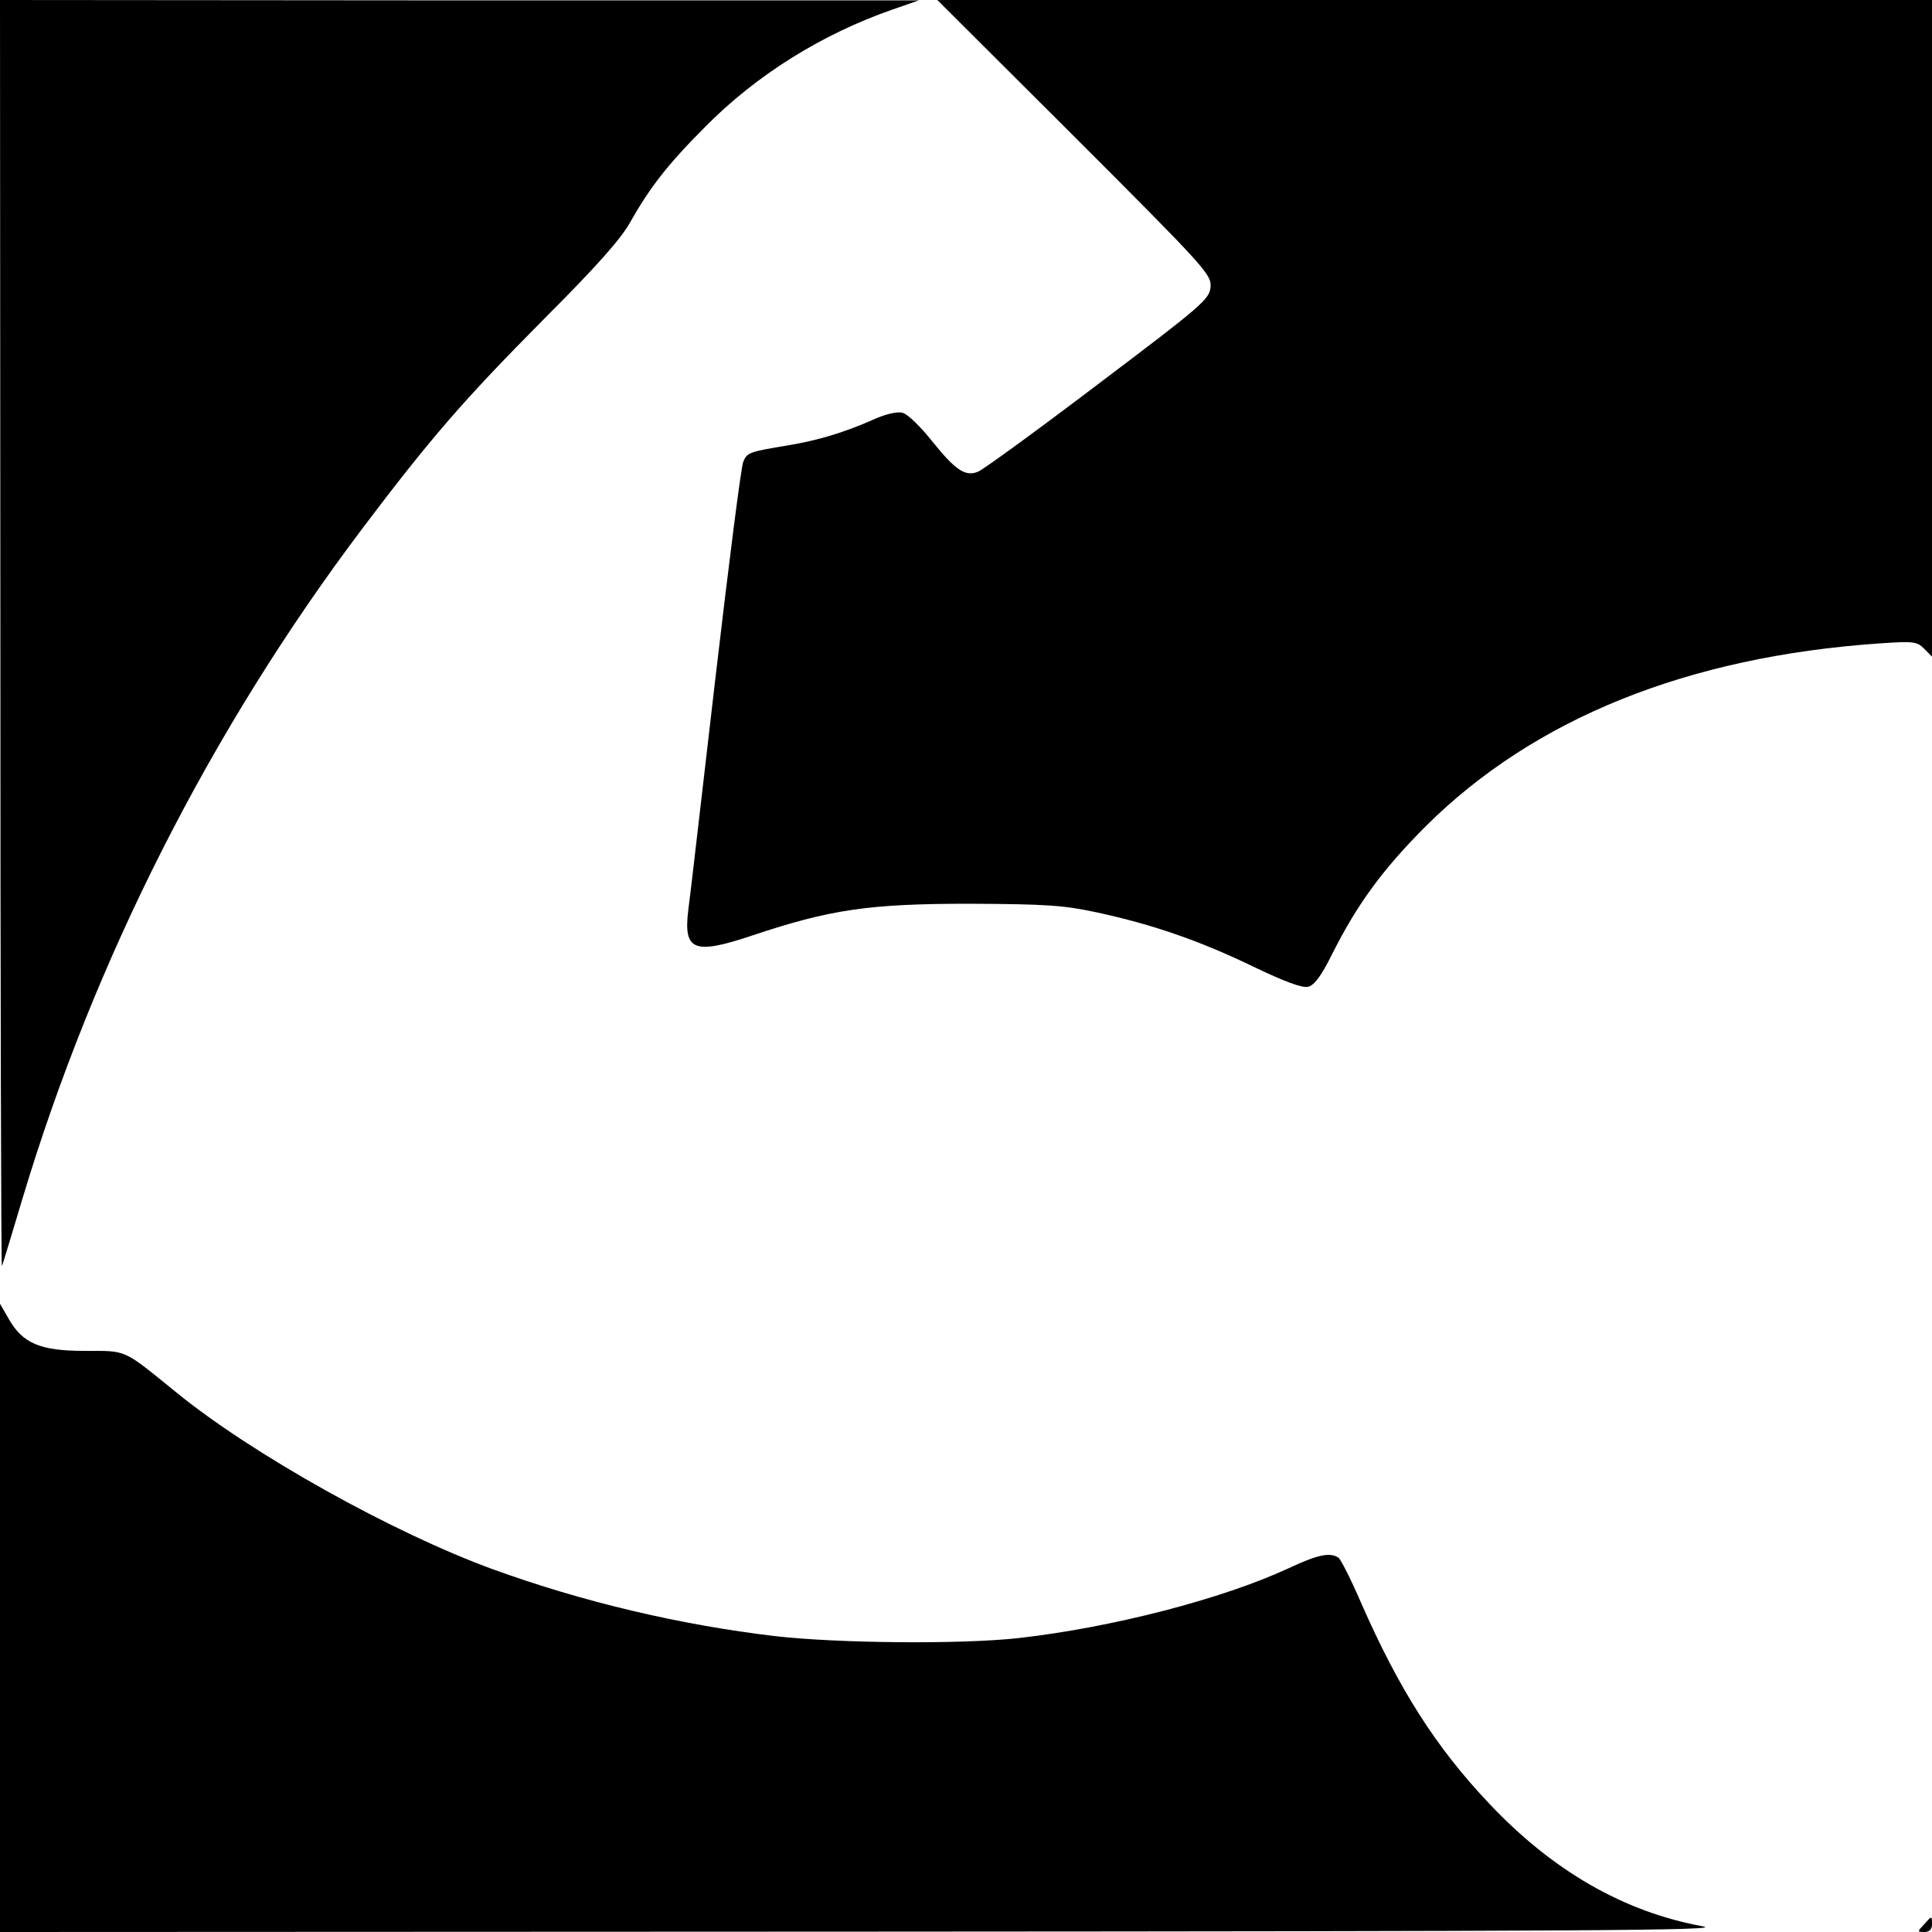 <?xml version="1.0" standalone="no"?>
<!DOCTYPE svg PUBLIC "-//W3C//DTD SVG 20010904//EN"
 "http://www.w3.org/TR/2001/REC-SVG-20010904/DTD/svg10.dtd">
<svg version="1.0" xmlns="http://www.w3.org/2000/svg"
 width="512pt" height="512pt" viewBox="0 0 512 512"
 preserveAspectRatio="xMidYMid meet">

<g transform="translate(0,512) scale(0.1,-0.1)"
fill="#000000" stroke="none">
<path d="M1 3438 c0 -926 2 -1678 4 -1673 3 6 27 87 55 180 190 632 499 1242
900 1774 182 241 268 340 479 553 141 141 206 214 231 259 52 92 100 154 198
252 137 139 311 247 498 312 l69 24 -1217 0 -1218 1 1 -1682z"/>
<path d="M2848 4757 c350 -350 363 -365 360 -398 -3 -32 -21 -48 -298 -257
-162 -123 -305 -227 -318 -232 -34 -14 -60 4 -122 81 -30 38 -65 72 -78 75
-14 4 -45 -3 -80 -19 -77 -34 -145 -54 -222 -67 -103 -17 -110 -19 -120 -43
-6 -12 -39 -274 -75 -582 -36 -308 -67 -581 -71 -607 -13 -107 14 -119 167
-68 209 70 311 85 579 85 204 -1 248 -4 337 -23 148 -32 272 -75 413 -143 85
-41 132 -58 147 -54 16 4 35 29 64 88 67 133 135 225 248 338 287 285 693 449
1203 484 89 6 98 5 117 -14 l21 -21 0 870 0 870 -1318 0 -1318 0 364 -363z"/>
<path d="M0 833 l0 -833 2293 1 c1912 1 2280 3 2220 14 -209 38 -399 147 -568
327 -141 149 -238 303 -337 528 -27 63 -55 118 -61 122 -23 15 -55 8 -132 -28
-177 -82 -468 -157 -715 -185 -152 -17 -479 -14 -645 5 -254 30 -511 91 -748
177 -264 96 -639 305 -841 470 -142 115 -128 109 -241 109 -119 0 -165 20
-202 85 l-23 40 0 -832z"/>
<path d="M5098 19 c-17 -18 -17 -19 2 -19 13 0 20 7 20 20 0 24 0 24 -22 -1z"/>
</g>
</svg>
